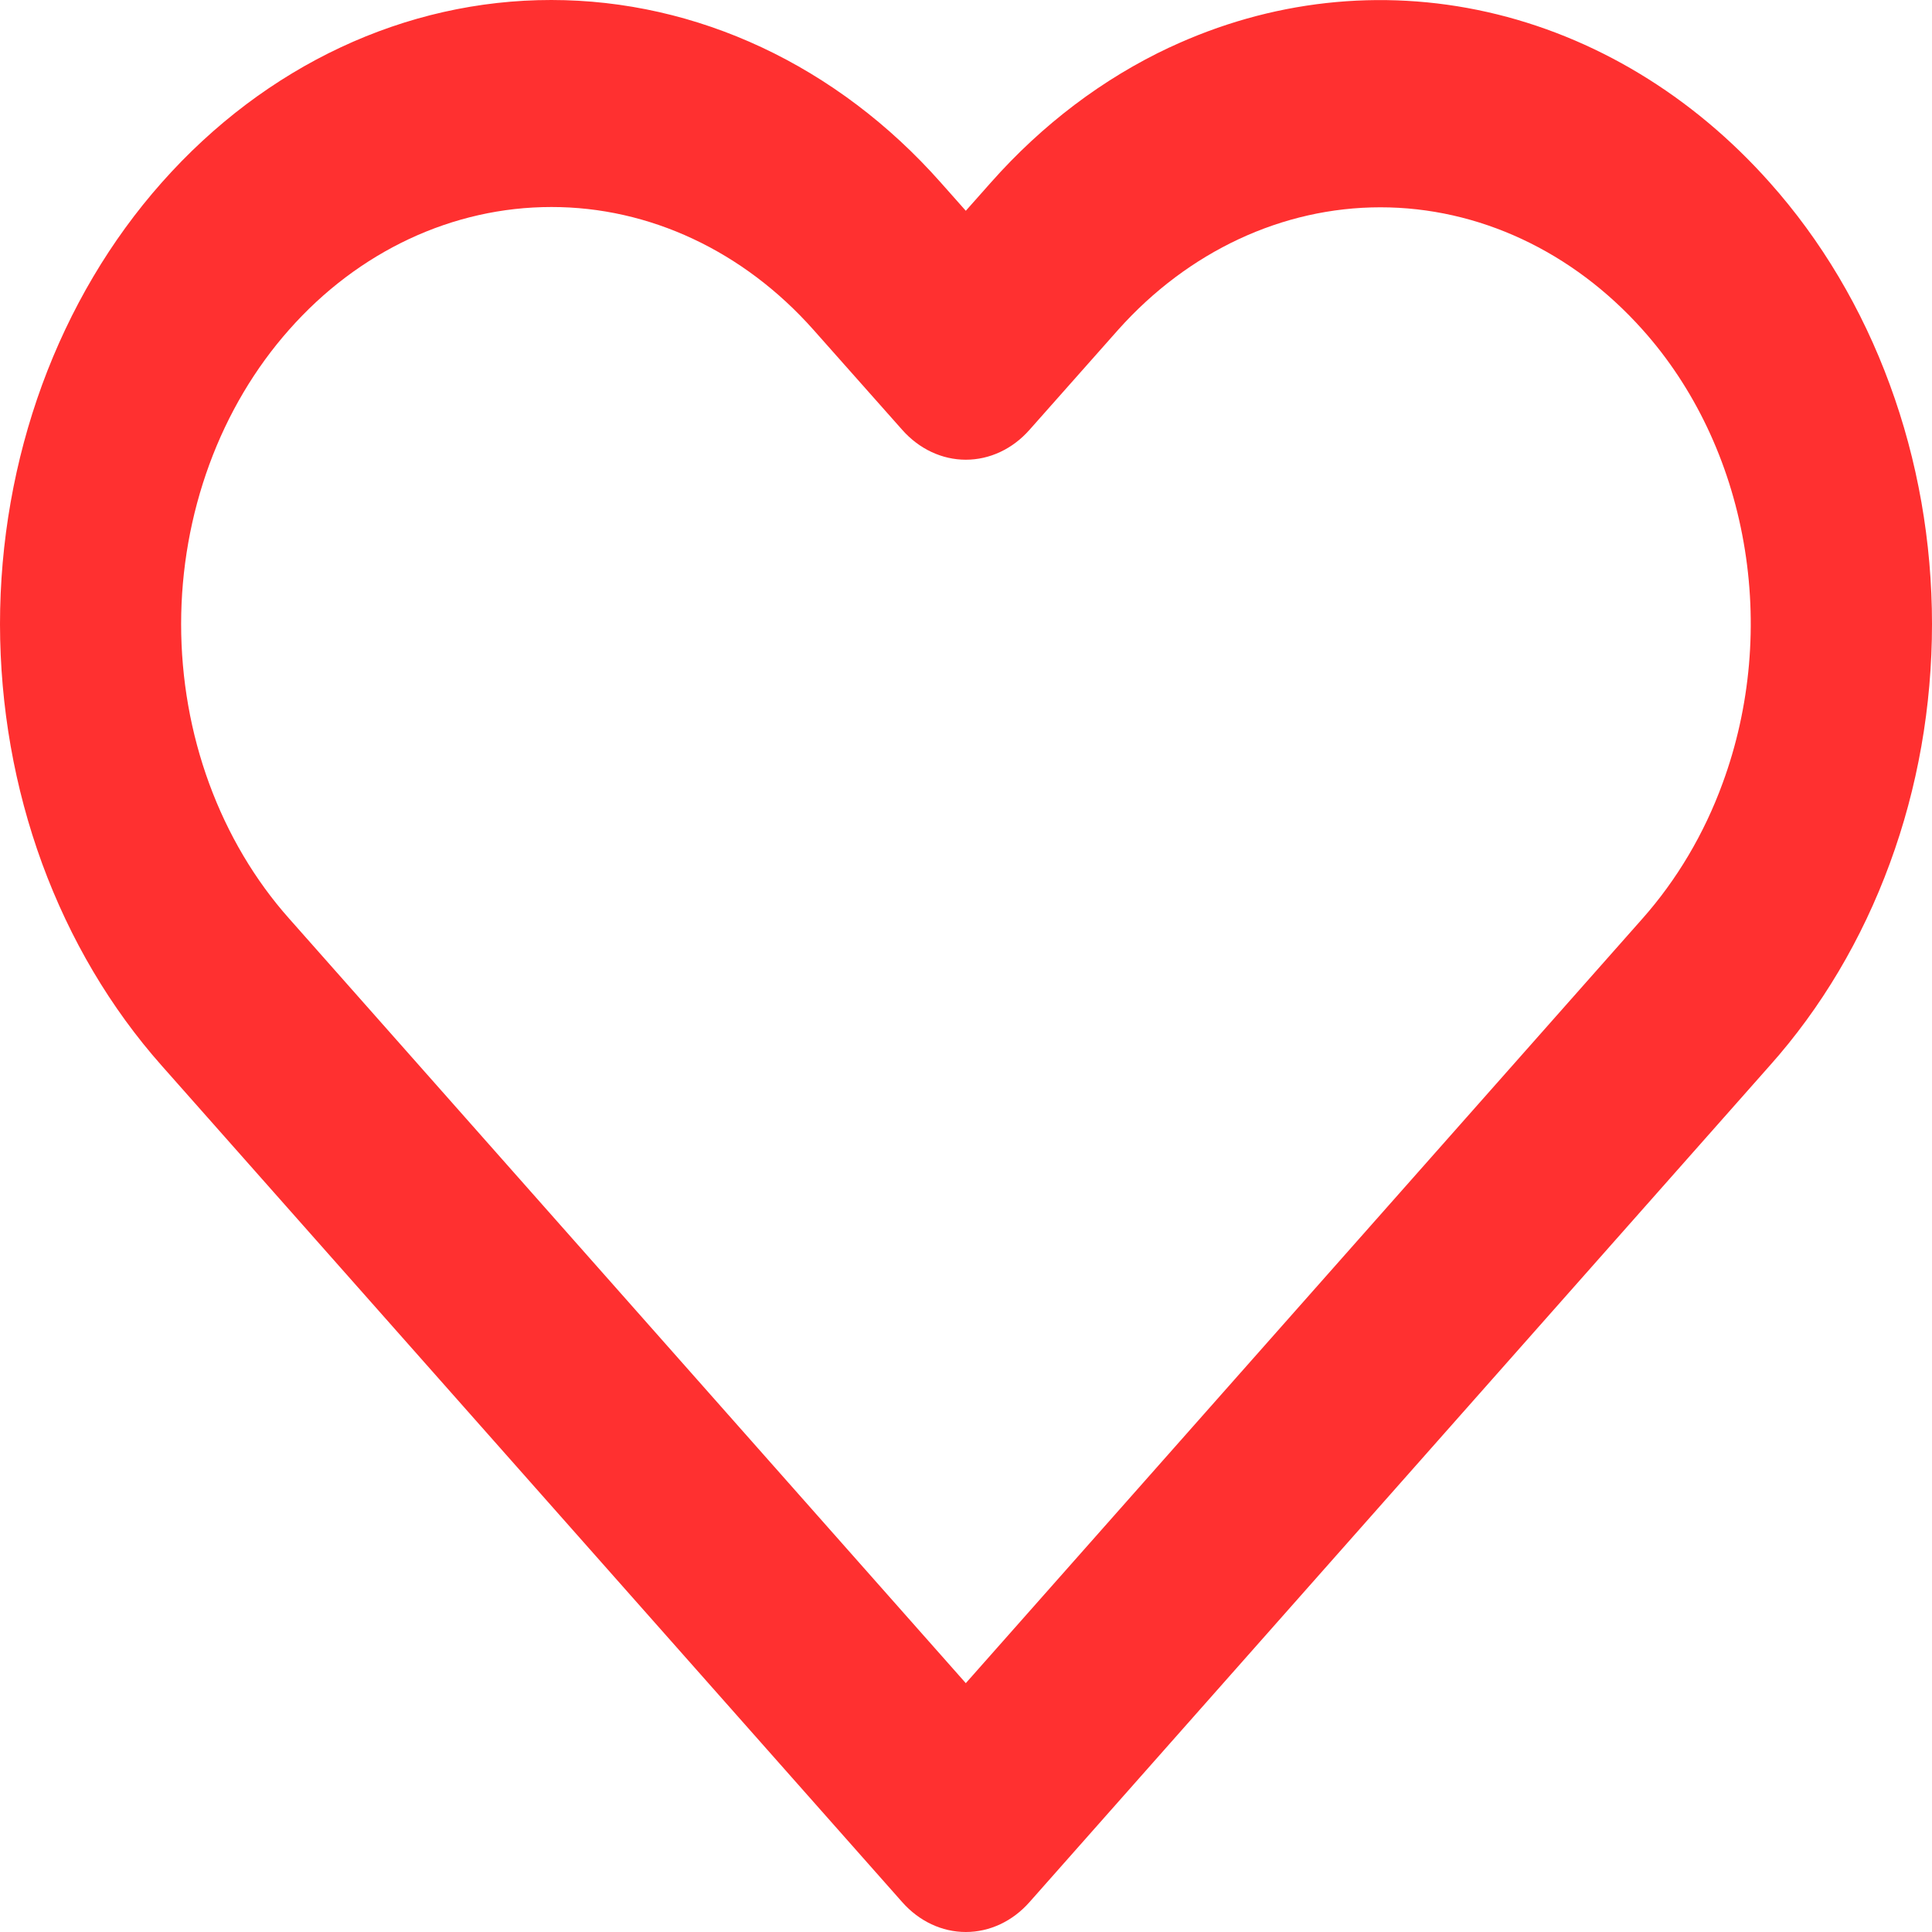<svg width="20" height="20" viewBox="0 0 20 20" fill="none" xmlns="http://www.w3.org/2000/svg">
<path fill-rule="evenodd" clip-rule="evenodd" d="M12.109 0.49C13.151 0.003 14.294 -0.124 15.398 0.125C16.502 0.374 17.518 0.987 18.32 1.889C18.852 2.485 19.275 3.196 19.563 3.981C19.852 4.766 20 5.609 20 6.46C20 7.312 19.852 8.155 19.563 8.939C19.275 9.724 18.852 10.436 18.32 11.032L10.657 19.691C10.482 19.889 10.245 20 9.998 20C9.752 20 9.515 19.889 9.34 19.691L1.675 11.033C1.145 10.436 0.724 9.724 0.436 8.939C0.149 8.155 0.001 7.313 0 6.462C0 5.611 0.149 4.768 0.436 3.983C0.724 3.198 1.145 2.486 1.675 1.889C2.749 0.677 4.198 -0.001 5.707 1.72239e-06C7.216 1.72239e-06 8.667 0.679 9.738 1.889L9.998 2.182L10.258 1.889C10.789 1.289 11.417 0.814 12.108 0.49H12.109ZM17.003 3.412C16.278 2.601 15.304 2.146 14.29 2.146C13.276 2.146 12.302 2.601 11.577 3.412L10.657 4.45C10.482 4.648 10.245 4.759 9.998 4.759C9.752 4.759 9.515 4.648 9.34 4.45L8.42 3.413C7.697 2.599 6.723 2.142 5.708 2.143C4.687 2.143 3.711 2.6 2.993 3.413C2.64 3.811 2.359 4.285 2.167 4.808C1.975 5.332 1.875 5.893 1.875 6.46C1.875 7.028 1.974 7.59 2.166 8.113C2.358 8.636 2.639 9.111 2.993 9.509L9.998 17.424L17.003 9.509C17.358 9.108 17.641 8.632 17.832 8.109C18.122 7.321 18.198 6.452 18.05 5.614C17.903 4.777 17.538 4.009 17.003 3.412Z" fill="#FF3030"/>
</svg>
